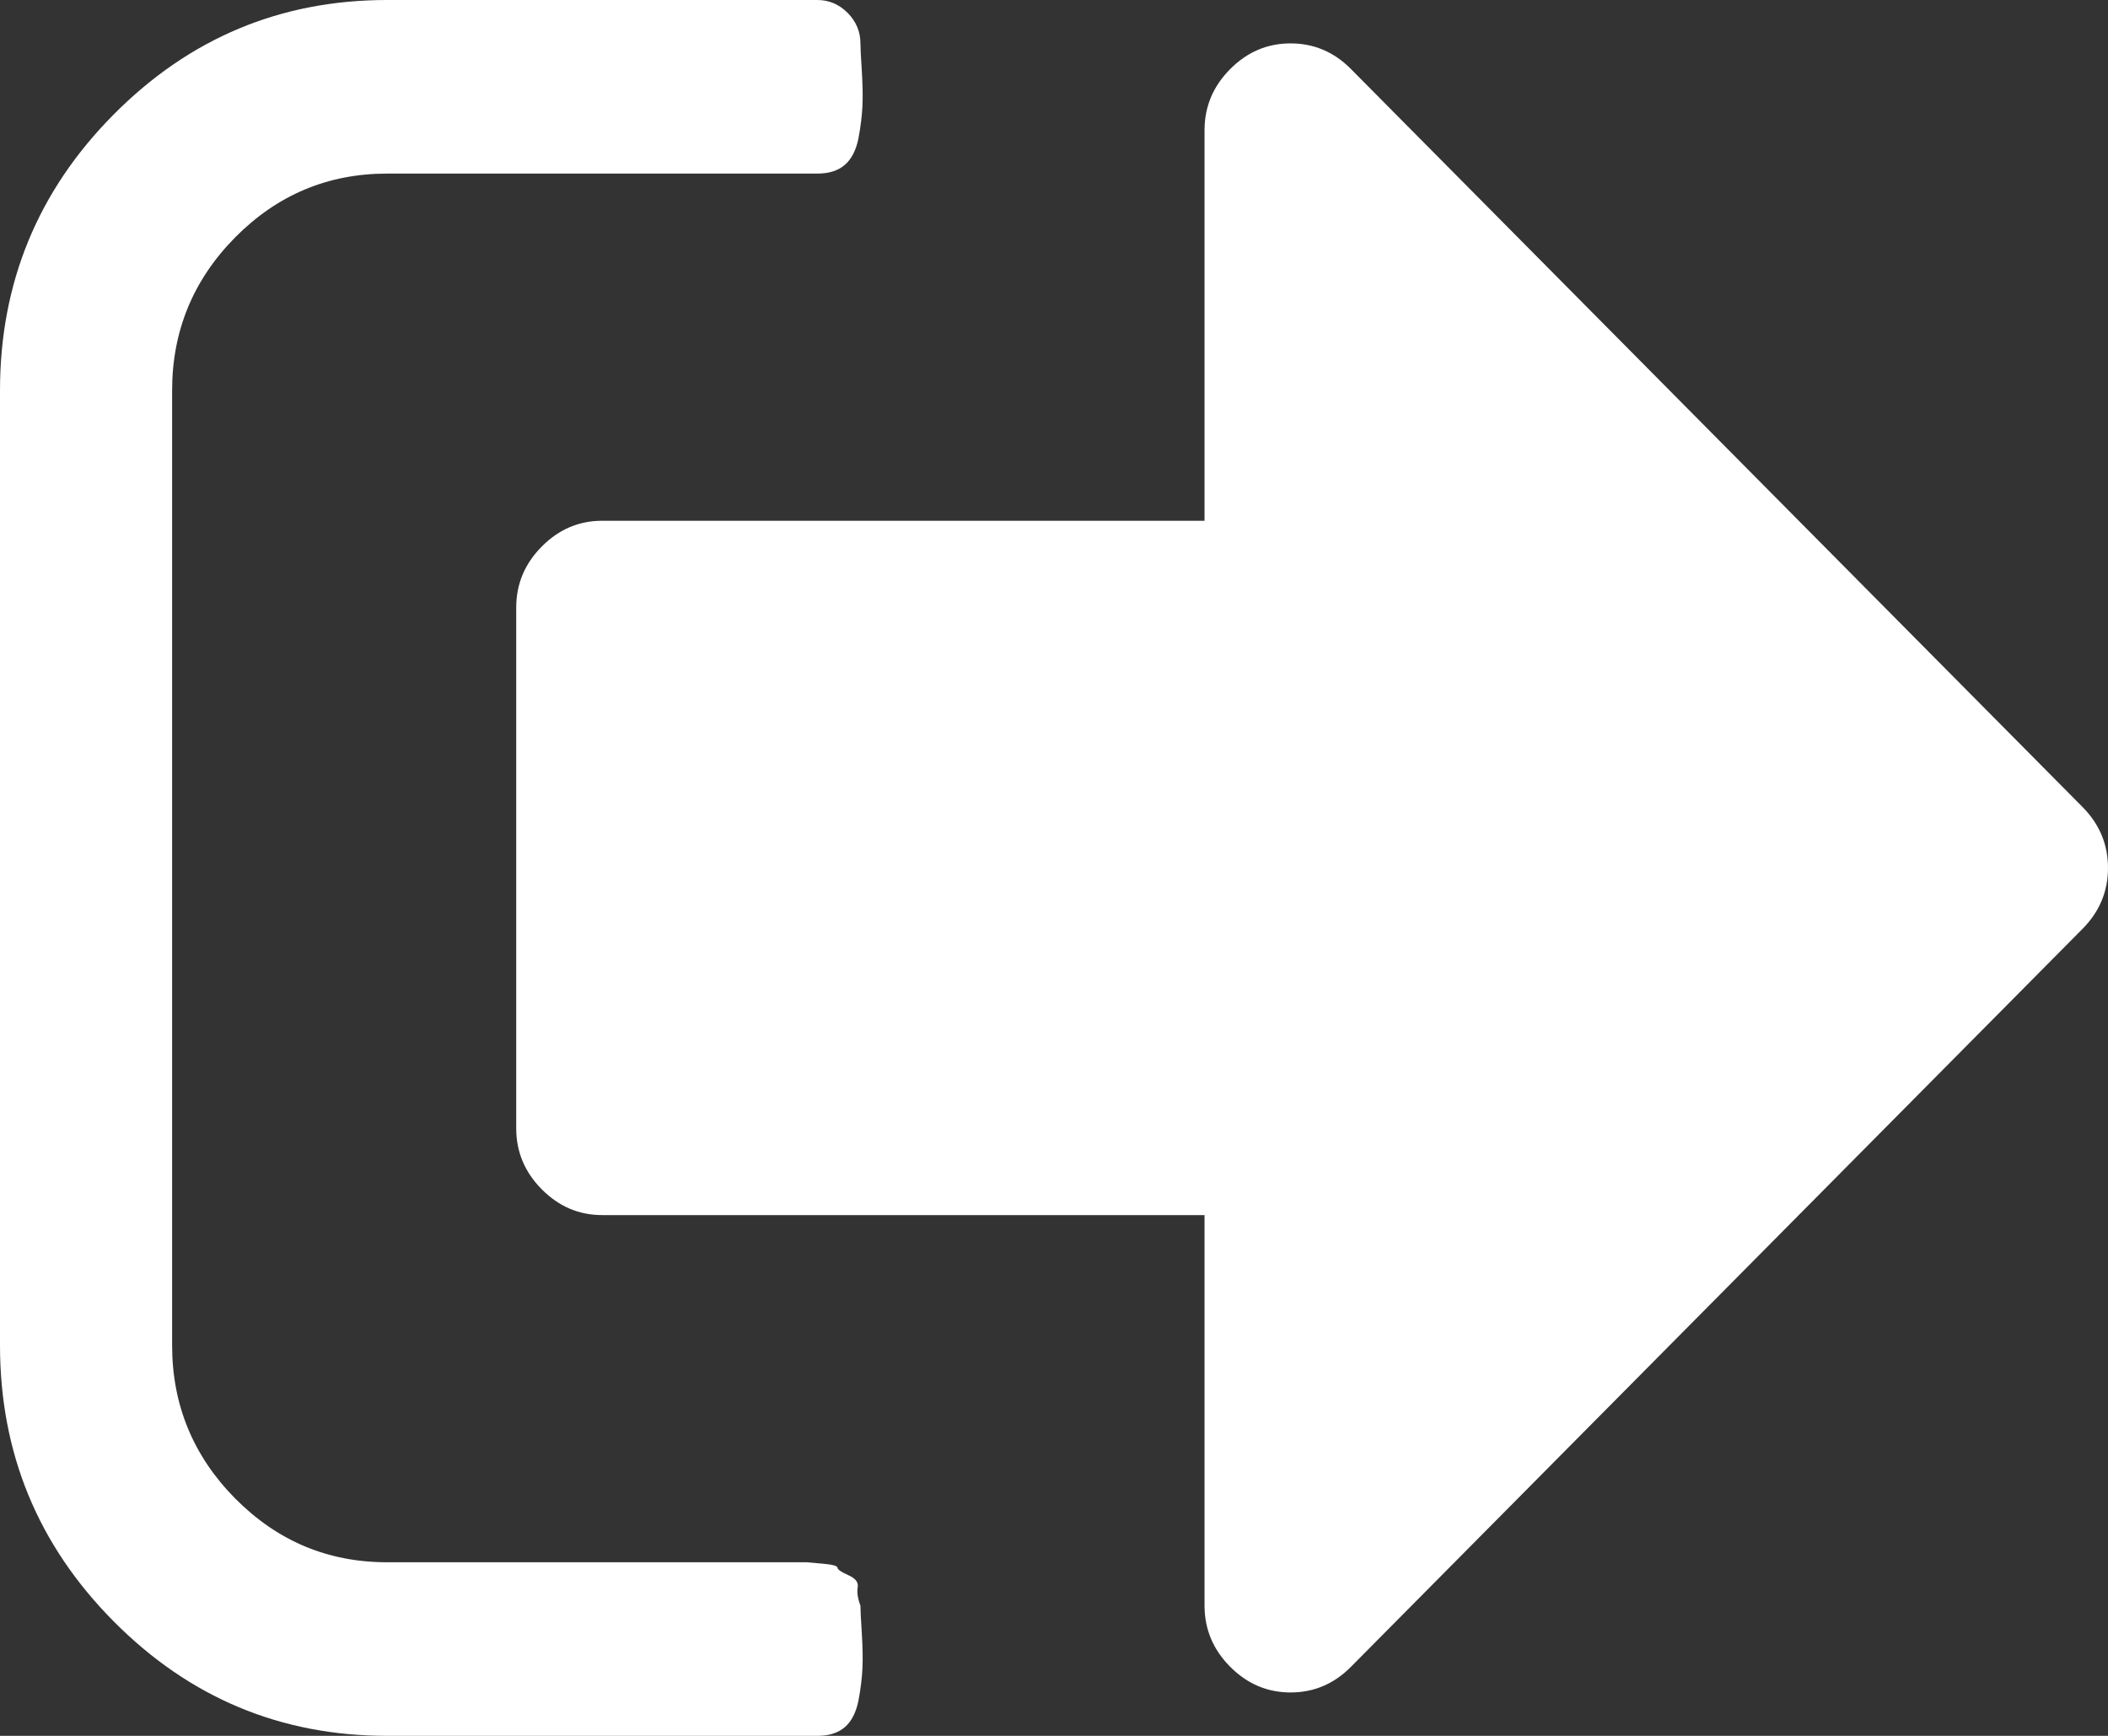 ﻿<?xml version="1.0" encoding="utf-8"?>
<svg version="1.1" xmlns:xlink="http://www.w3.org/1999/xlink" width="17px" height="14px" xmlns="http://www.w3.org/2000/svg">
  <rect width="100%" height="100%" fill="#333333" stroke="none"/>
  <g transform="matrix(1 0 0 1 -212 -13342 )">
    <path d="M 6.917 12.802  C 6.91 12.842  6.917 12.892  6.939 12.95  C 6.939 12.979  6.942 13.052  6.95 13.169  C 6.957 13.285  6.959 13.382  6.955 13.459  C 6.951 13.535  6.941 13.621  6.923 13.716  C 6.904 13.81  6.868 13.882  6.814 13.929  C 6.76 13.976  6.686 14  6.592 14  L 3.122 14  C 2.262 14  1.527 13.692  0.916 13.076  C 0.305 12.46  0 11.718  0 10.85  L 0 3.15  C 0 2.282  0.305 1.54  0.916 0.924  C 1.527 0.308  2.262 0  3.122 0  L 6.592 0  C 6.686 0  6.767 0.035  6.836 0.104  C 6.904 0.173  6.939 0.255  6.939 0.35  C 6.939 0.379  6.942 0.452  6.95 0.569  C 6.957 0.685  6.959 0.782  6.955 0.859  C 6.951 0.935  6.941 1.021  6.923 1.116  C 6.904 1.21  6.868 1.282  6.814 1.329  C 6.76 1.376  6.686 1.4  6.592 1.4  L 3.122 1.4  C 2.645 1.4  2.237 1.571  1.897 1.914  C 1.558 2.257  1.388 2.669  1.388 3.15  L 1.388 10.85  C 1.388 11.331  1.558 11.743  1.897 12.086  C 2.237 12.429  2.645 12.6  3.122 12.6  L 6.245 12.6  L 6.364 12.6  L 6.505 12.6  C 6.505 12.6  6.547 12.604  6.63 12.611  C 6.713 12.618  6.754 12.629  6.754 12.644  C 6.754 12.658  6.783 12.678  6.841 12.704  C 6.899 12.729  6.924 12.762  6.917 12.802  Z M 16.794 6.508  C 16.931 6.646  17 6.81  17 7  C 17 7.19  16.931 7.354  16.794 7.492  L 10.896 13.442  C 10.759 13.581  10.596 13.65  10.408 13.65  C 10.22 13.65  10.058 13.581  9.92 13.442  C 9.783 13.304  9.714 13.14  9.714 12.95  L 9.714 9.8  L 4.857 9.8  C 4.669 9.8  4.507 9.731  4.369 9.592  C 4.232 9.454  4.163 9.29  4.163 9.1  L 4.163 4.9  C 4.163 4.71  4.232 4.546  4.369 4.408  C 4.507 4.269  4.669 4.2  4.857 4.2  L 9.714 4.2  L 9.714 1.05  C 9.714 0.86  9.783 0.696  9.92 0.558  C 10.058 0.419  10.22 0.35  10.408 0.35  C 10.596 0.35  10.759 0.419  10.896 0.558  L 16.794 6.508  Z " fill-rule="nonzero" fill="#ffffff" stroke="none" transform="matrix(1 0 0 1 212 13342 )" />
  </g>
</svg>